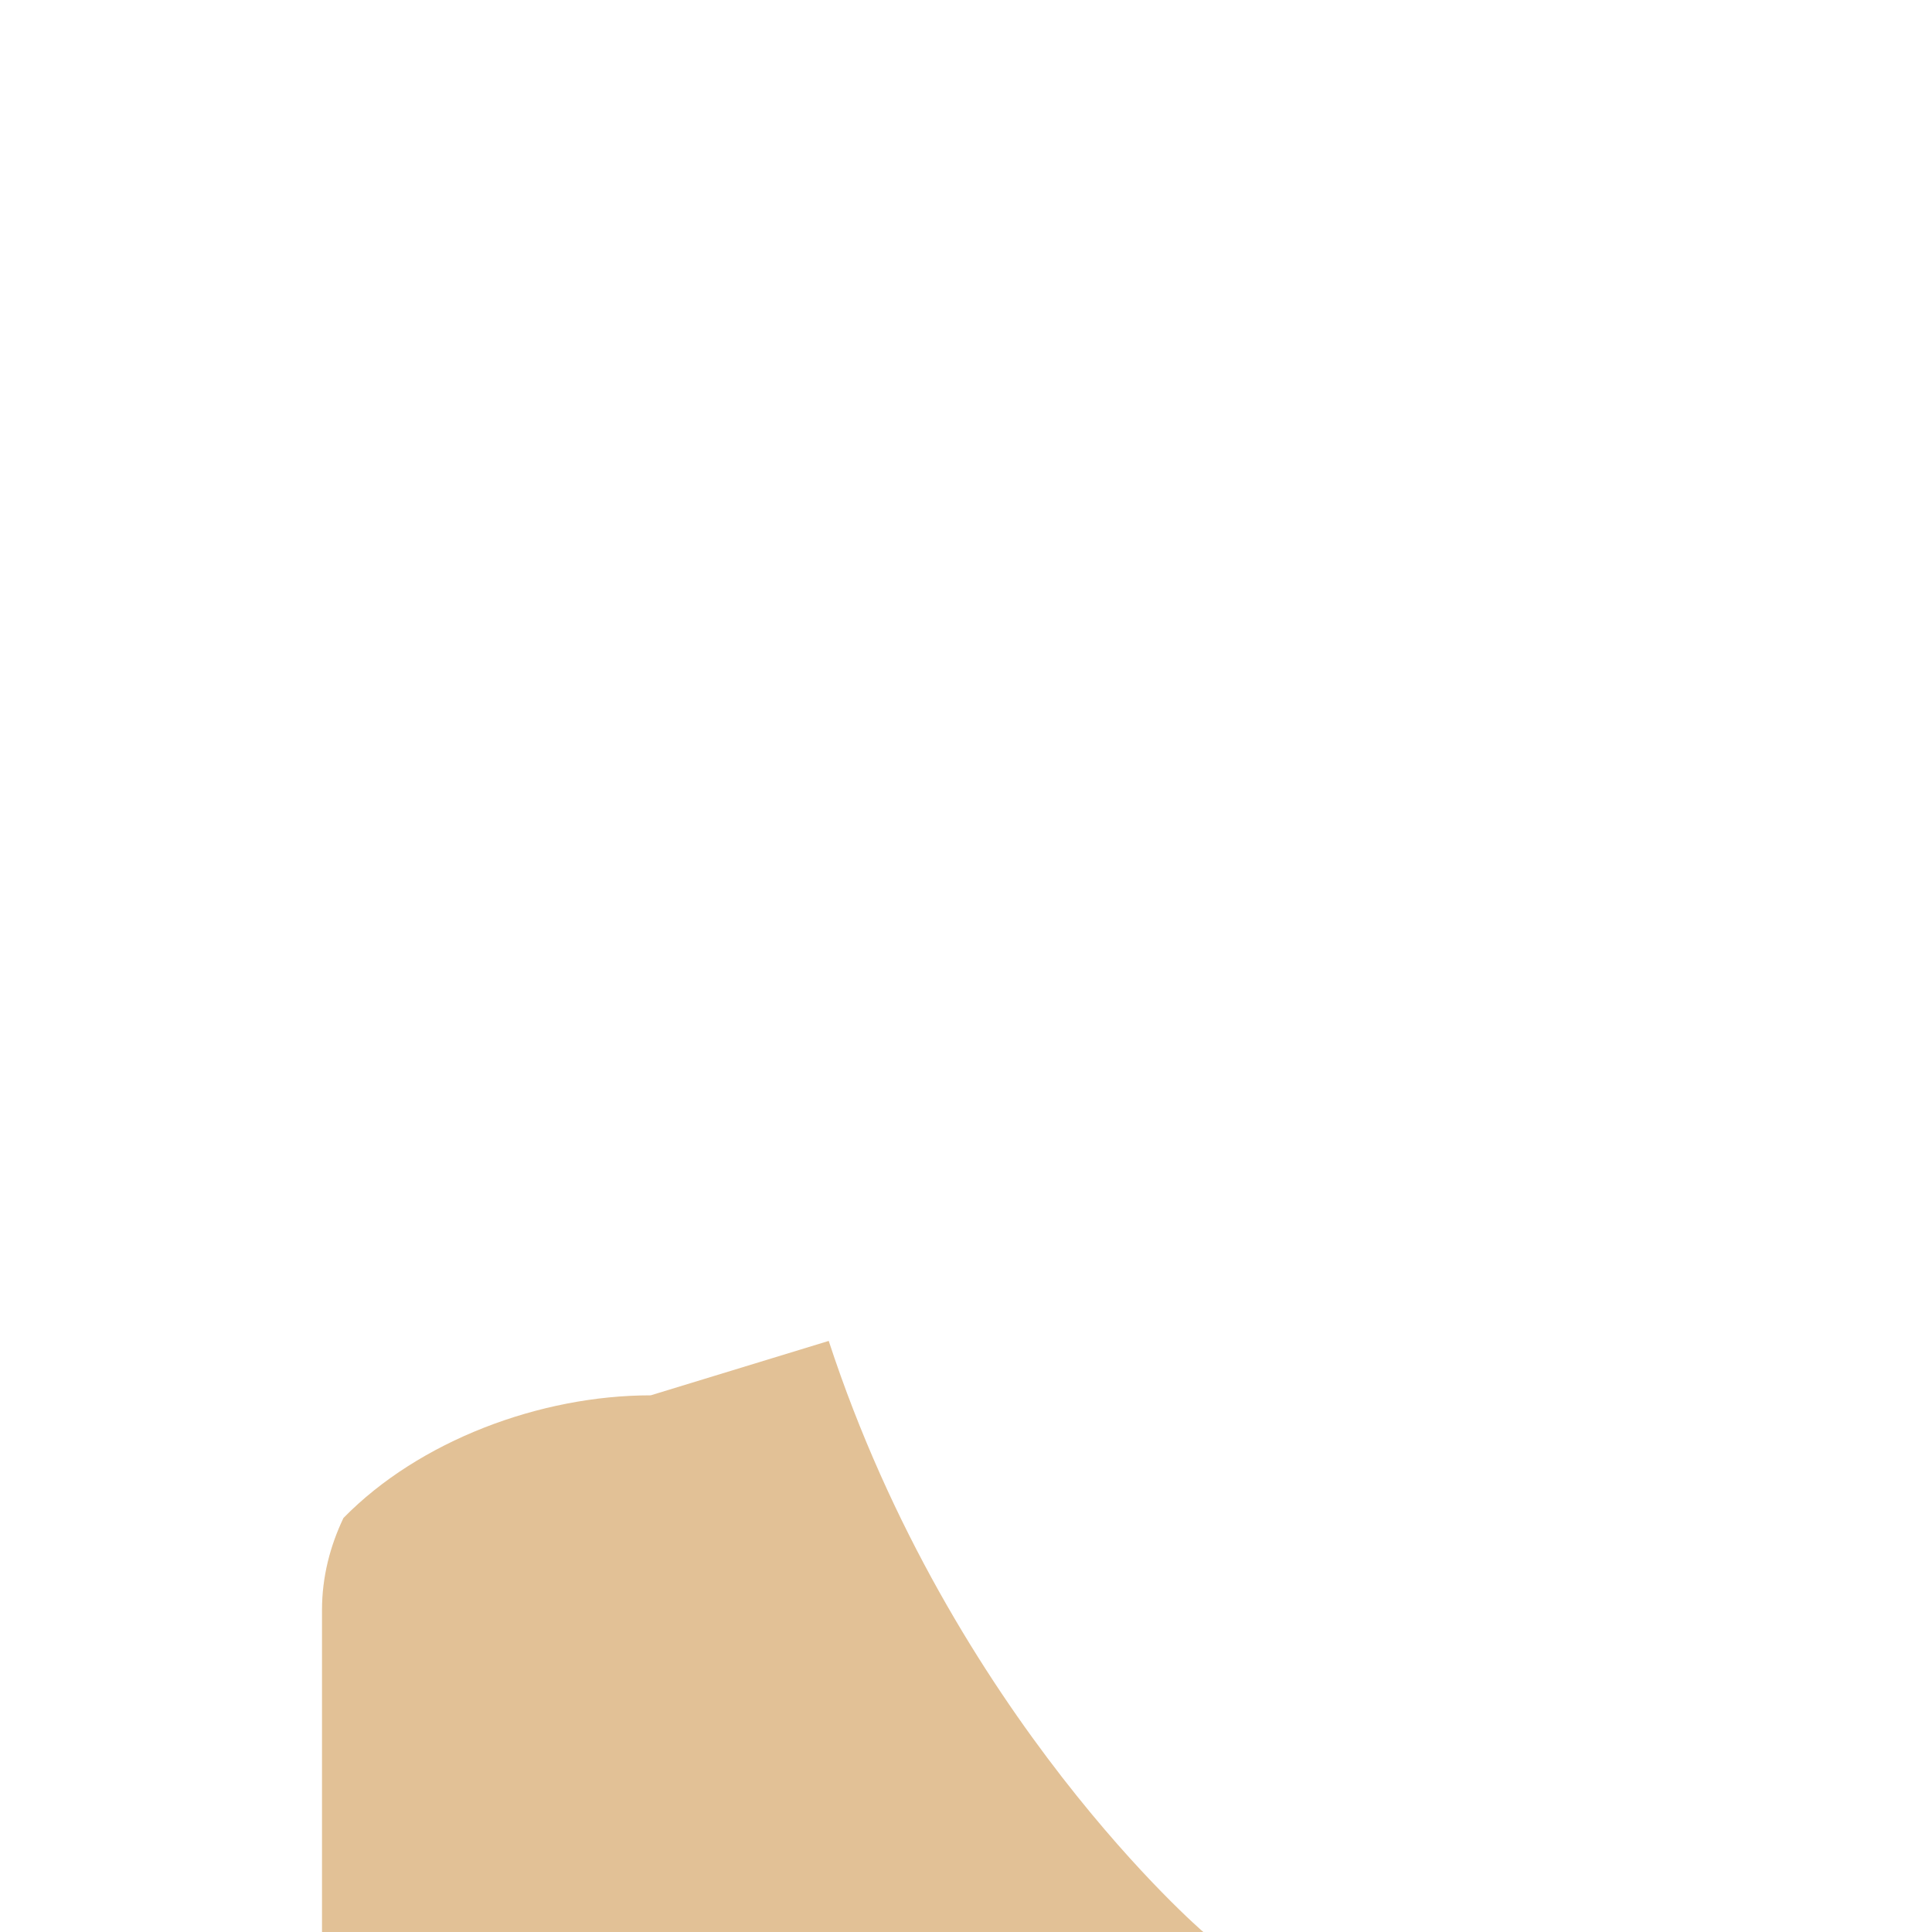 <svg xmlns="http://www.w3.org/2000/svg" viewBox="0 0 36 36">
  <path fill="#E2C196" d="M15.442 24.986L12.125 26c-2.062 0-4.316.847-5.725 2.285-.249.522-.4 1.099-.4 1.715v6h16.422s-4.686-4.014-6.98-11.014z"/>
</svg>
